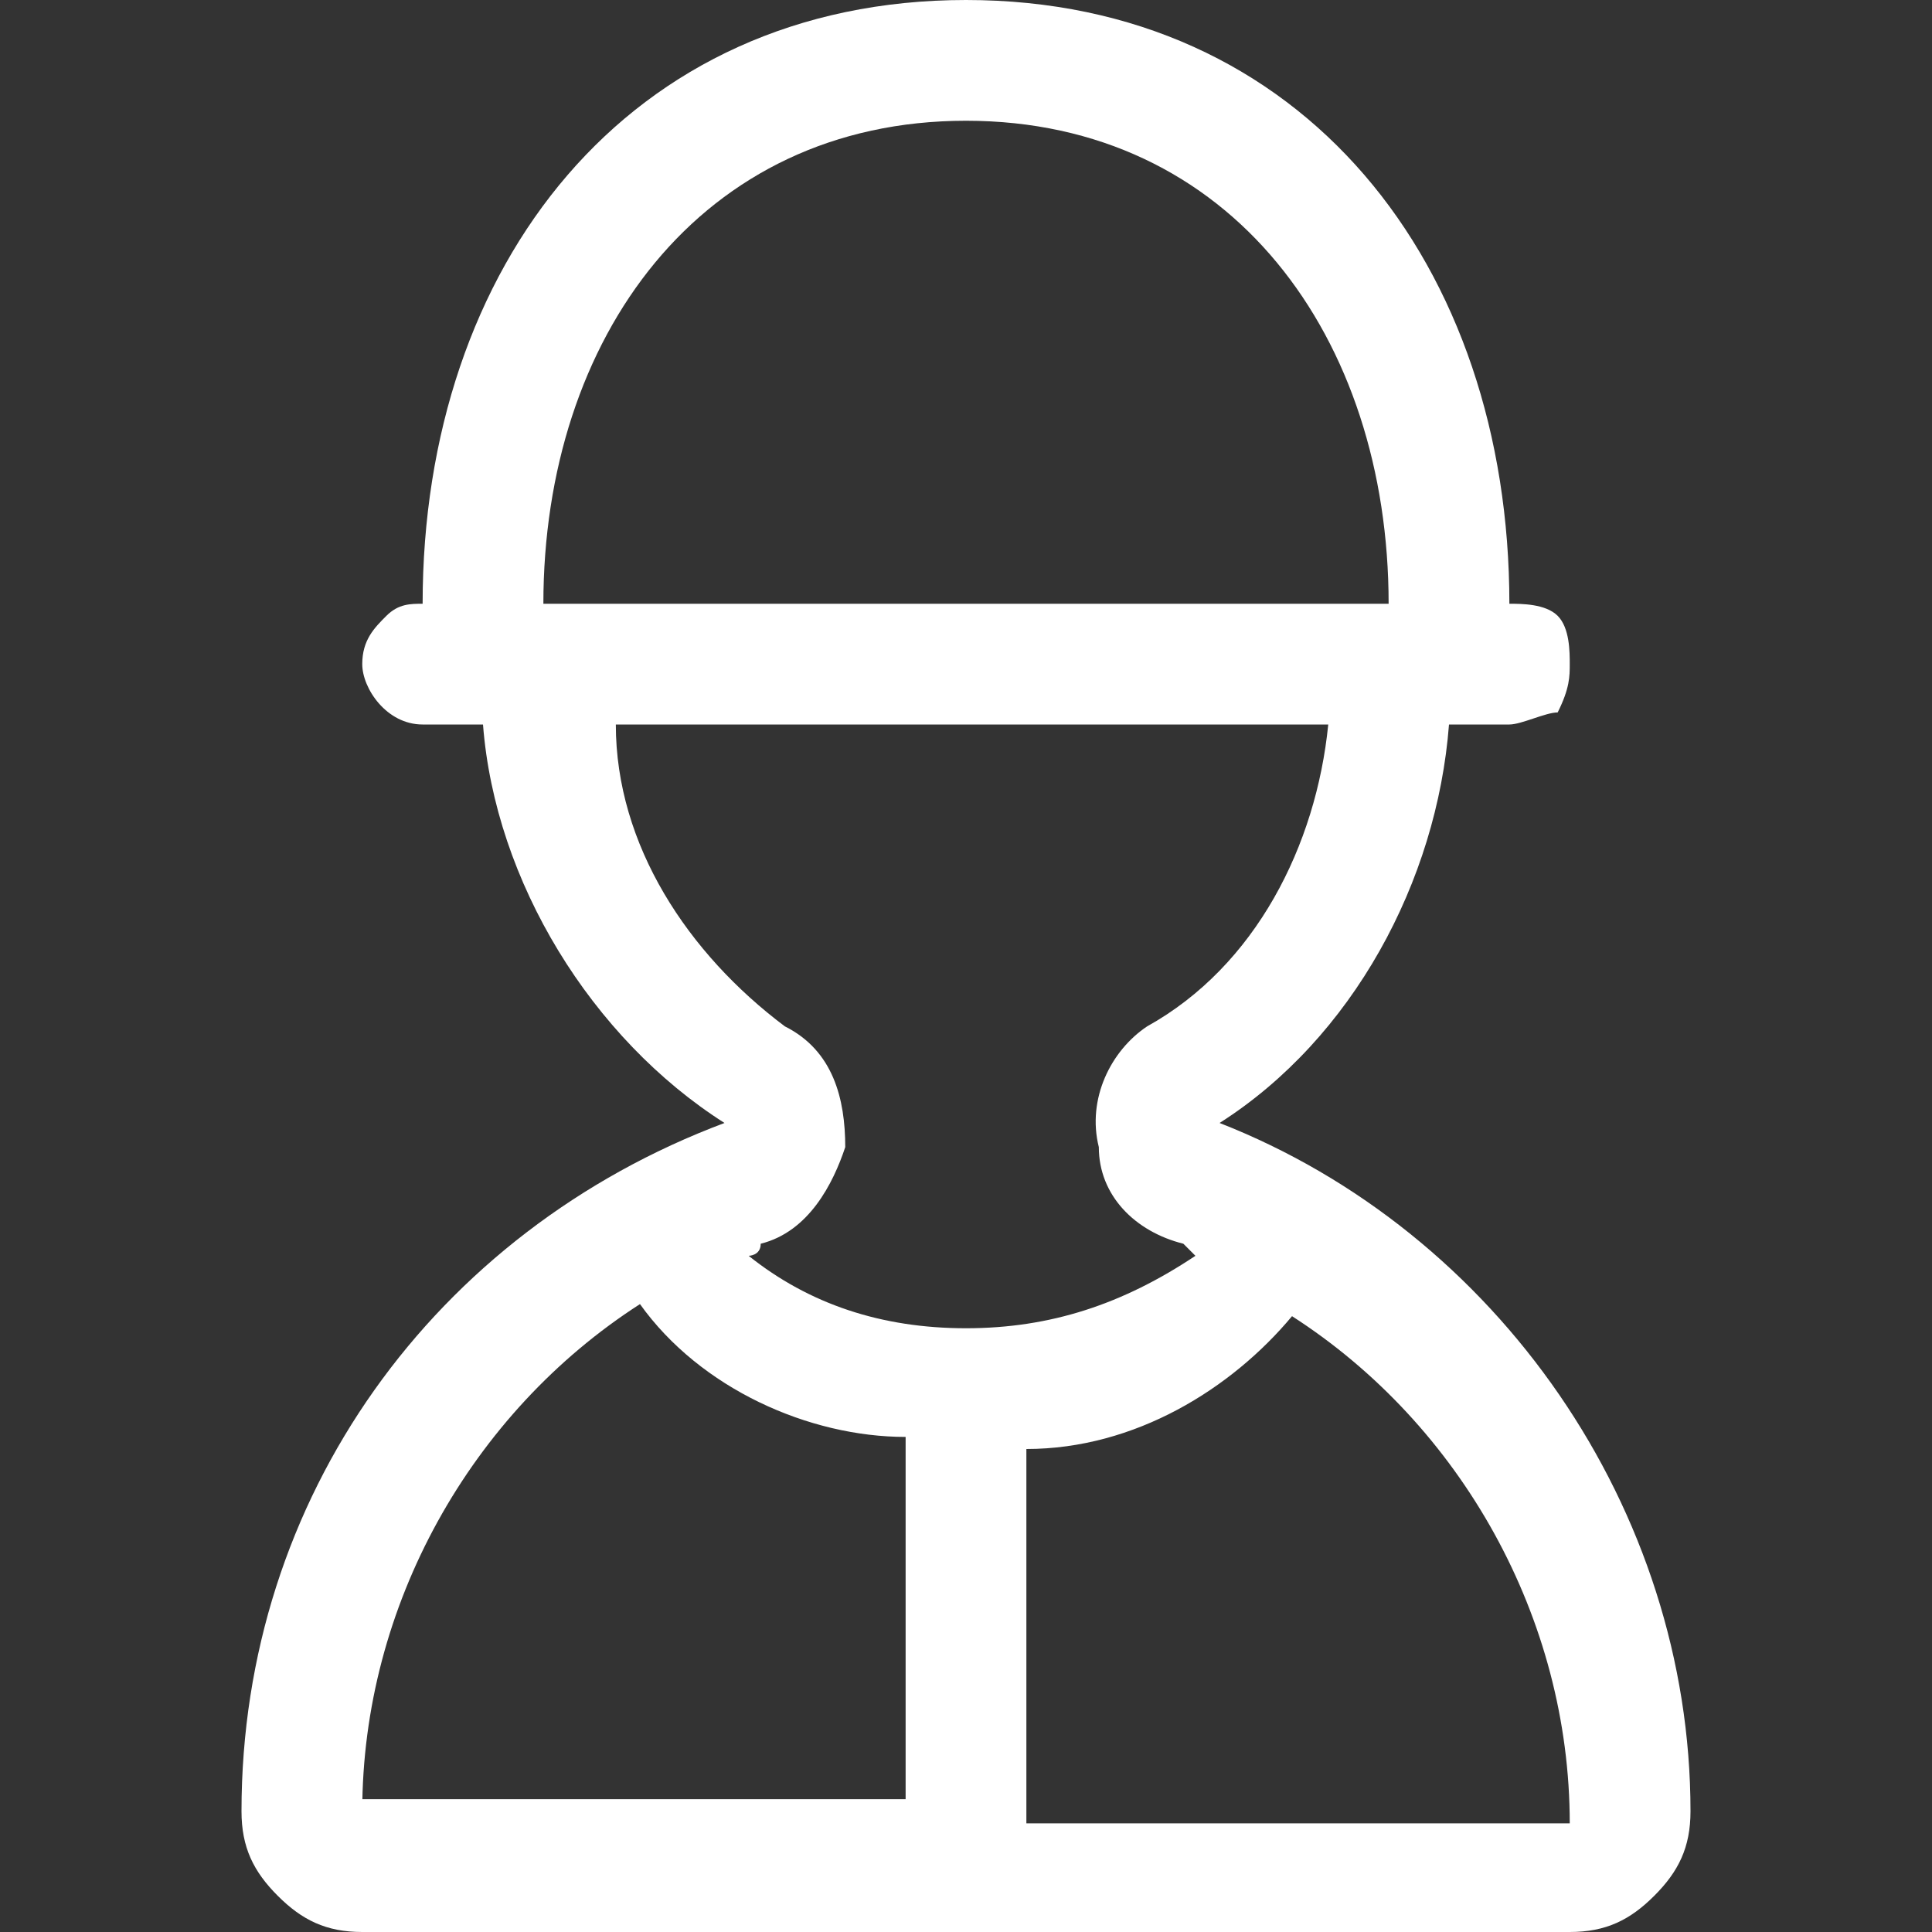 <svg width="32" height="32" viewBox="0 0 32 32" fill="none" xmlns="http://www.w3.org/2000/svg">
<rect x="0" y="0" width="32" height="32" fill="#333333" stroke="none"/>
<path d="M20.2 18.6C22.4 17.2 23.8 14.6 24 12H25C25.2 12 25.6 11.8 25.8 11.8C26 11.4 26 11.2 26 11C26 10.8 26 10.4 25.8 10.2C25.6 10 25.2 10 25 10C25 4.4 21.6 0 16 0C10.4 0 7 4.4 7 10C6.8 10 6.6 10 6.4 10.2C6.2 10.4 6 10.6 6 11C6 11.4 6.4 12 7 12H8C8.2 14.6 9.8 17.2 12 18.6C7.2 20.4 4 24.8 4 30C4 30.6 4.2 31 4.6 31.4C5 31.8 5.4 32 6 32H26C26.6 32 27 31.8 27.4 31.4C27.8 31 28 30.6 28 30C28 25 24.8 20.4 20.2 18.6ZM16 2C20.4 2 23 5.6 23 10H9C9 5.6 11.6 2 16 2ZM10.2 12H22C21.8 14 20.8 16 19 17C18.4 17.4 18 18.2 18.2 19C18.2 19.8 18.8 20.4 19.6 20.6L19.8 20.8C18.6 21.6 17.4 22 16 22C14.6 22 13.4 21.6 12.4 20.8C12.4 20.8 12.6 20.8 12.6 20.6C13.4 20.4 13.8 19.6 14 19C14 18.2 13.8 17.4 13 17C11.4 15.8 10.2 14 10.2 12ZM6 30C6 26.6 7.8 23.4 10.6 21.6C11.6 23 13.4 23.8 15 23.8V29.8H6V30ZM17 30V24C18.8 24 20.4 23 21.4 21.8C24.2 23.6 26 26.8 26 30.2H17V30Z" fill="white"/>
</svg>
